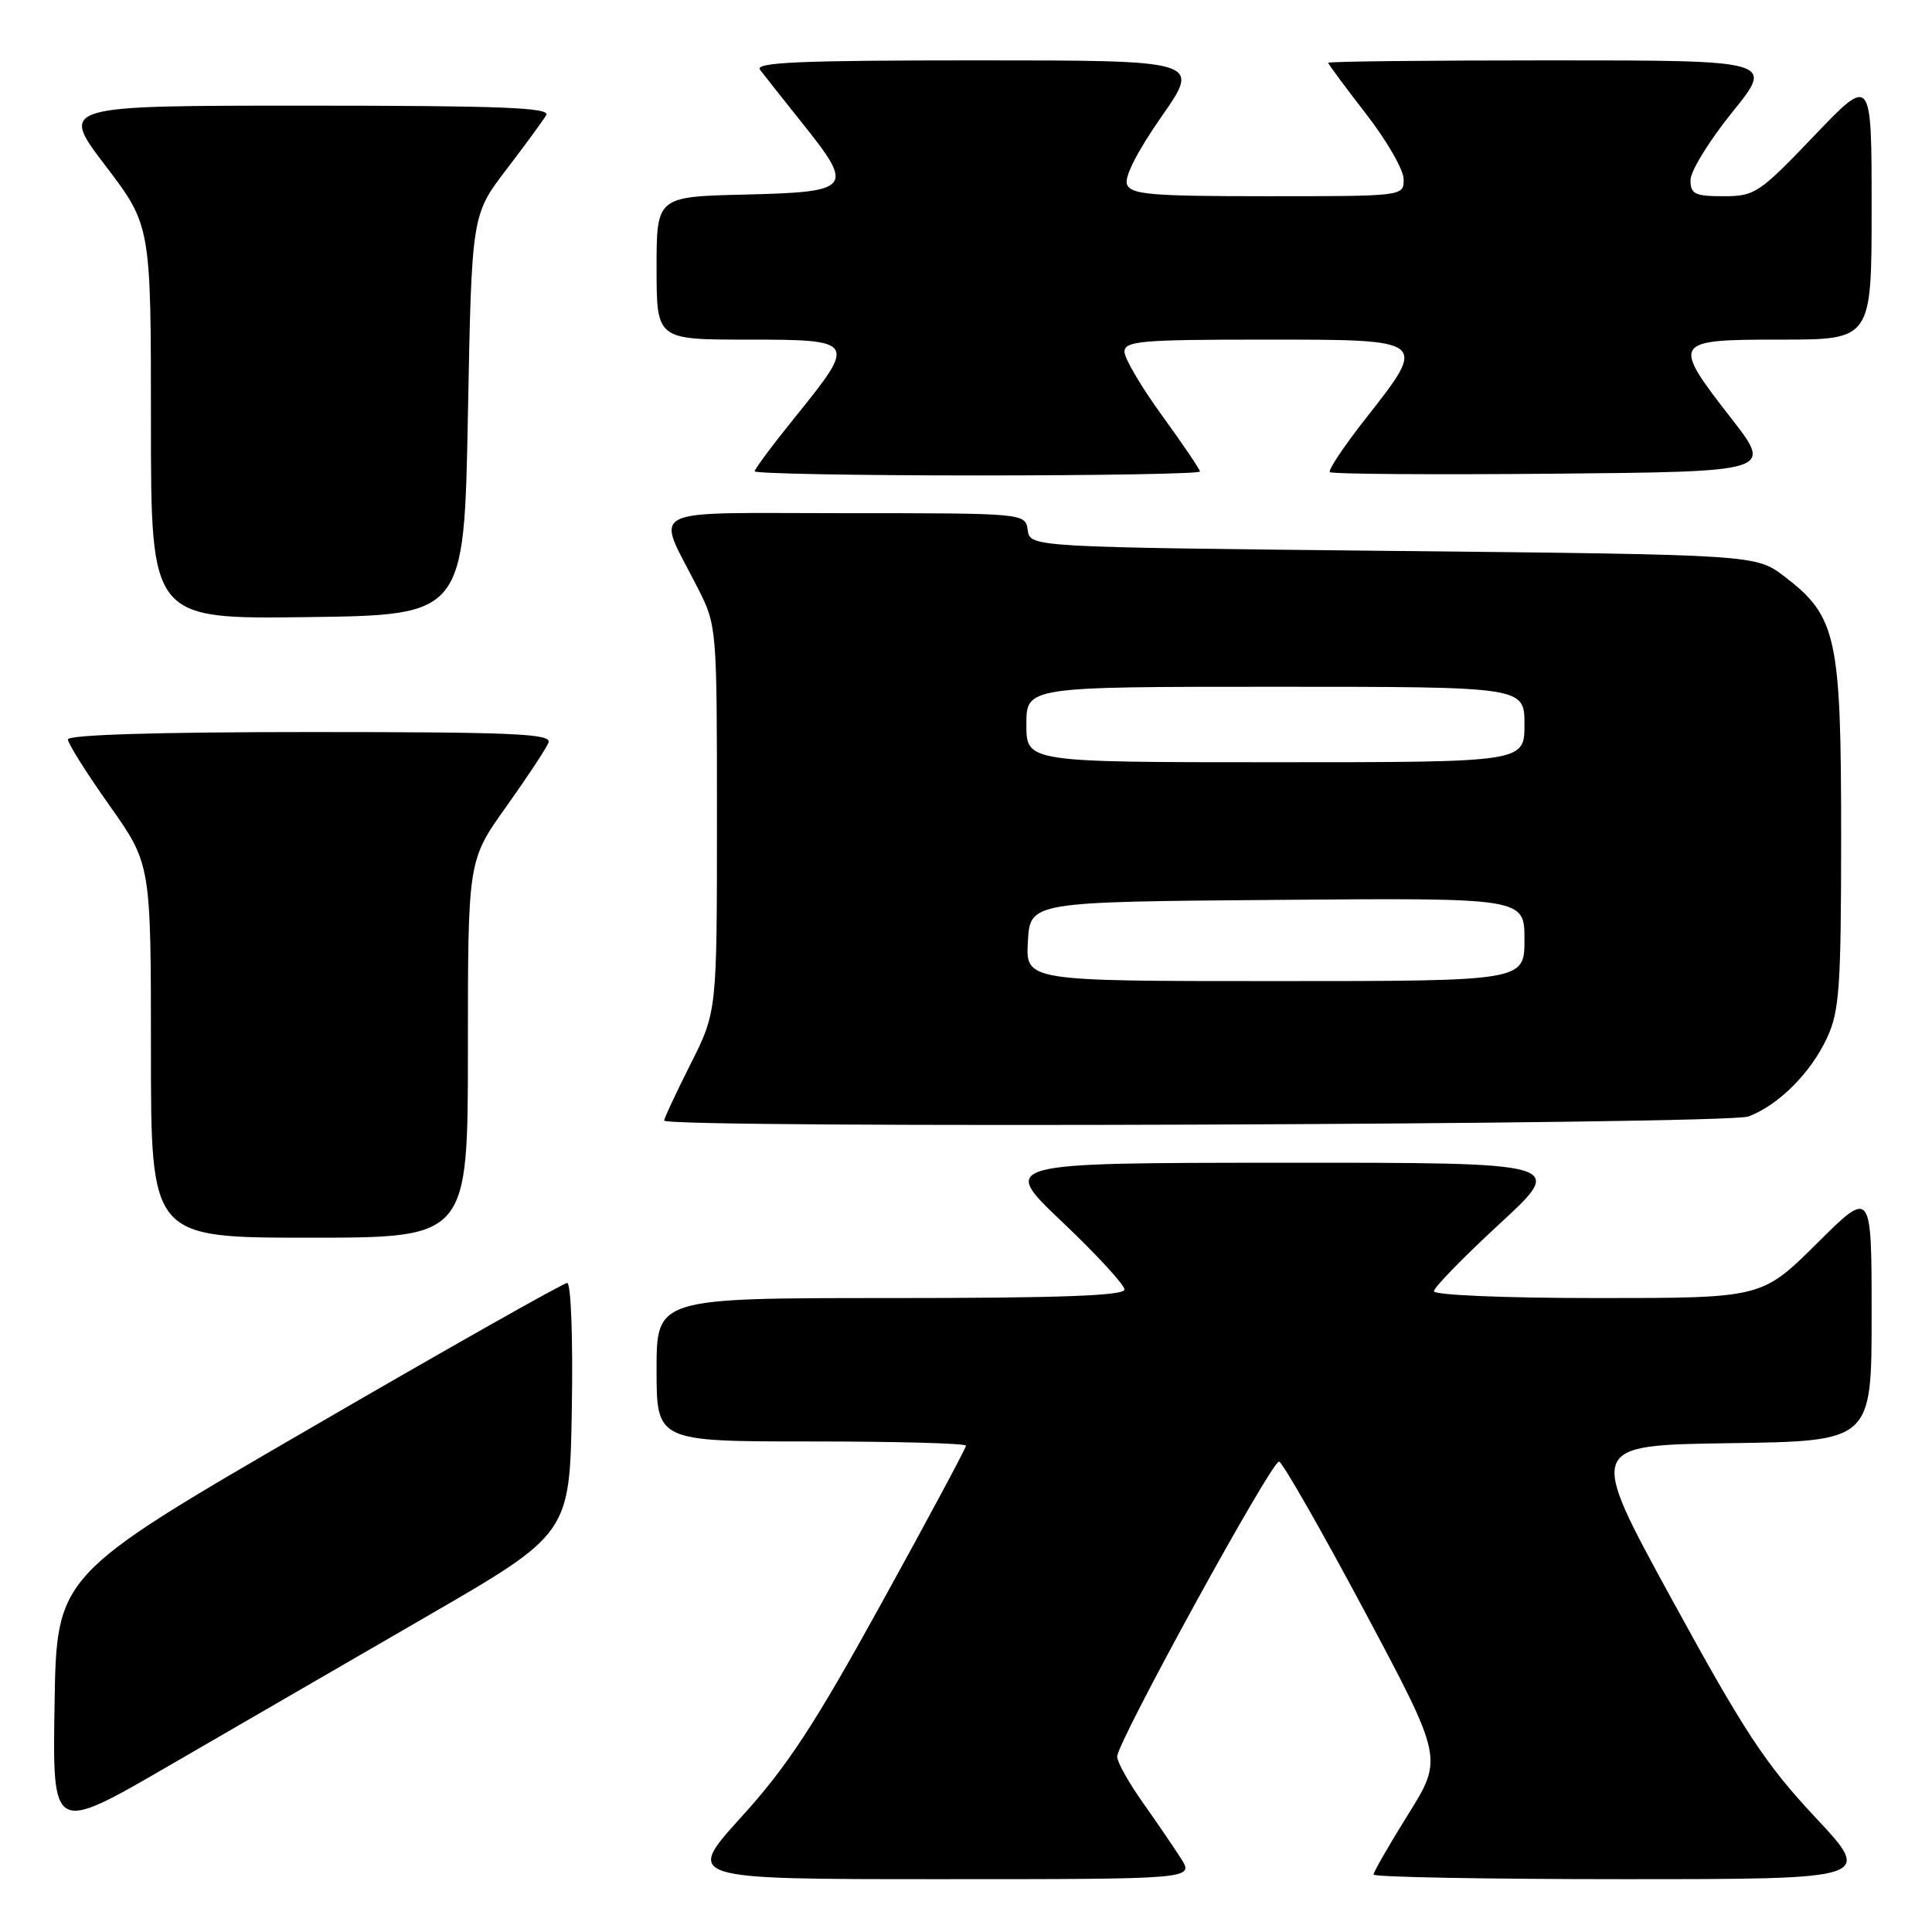<?xml version="1.0" encoding="UTF-8" standalone="no"?>
<!DOCTYPE svg PUBLIC "-//W3C//DTD SVG 1.1//EN" "http://www.w3.org/Graphics/SVG/1.1/DTD/svg11.dtd" >
<svg xmlns="http://www.w3.org/2000/svg" xmlns:xlink="http://www.w3.org/1999/xlink" version="1.1" viewBox="0 0 256 256">
 <g >
 <path fill="currentColor"
d=" M 156.48 246.25 C 155.51 244.74 153.21 241.36 151.36 238.75 C 149.51 236.13 148.01 233.43 148.03 232.75 C 148.07 230.78 168.54 193.48 169.48 193.67 C 169.94 193.76 175.02 202.64 180.77 213.41 C 191.21 232.99 191.21 232.99 186.61 240.38 C 184.07 244.45 182.00 248.05 182.00 248.39 C 182.00 248.72 196.90 249.00 215.10 249.00 C 248.21 249.00 248.21 249.00 240.49 240.75 C 233.92 233.73 231.10 229.43 221.57 212.00 C 210.36 191.50 210.36 191.50 229.18 191.23 C 248.00 190.96 248.00 190.96 248.00 174.25 C 248.00 157.55 248.00 157.55 240.73 164.78 C 233.45 172.00 233.45 172.00 211.73 172.00 C 199.41 172.00 190.00 171.61 190.00 171.09 C 190.00 170.60 193.94 166.56 198.75 162.12 C 207.50 154.05 207.50 154.05 170.00 154.07 C 132.50 154.09 132.50 154.09 140.75 161.91 C 145.29 166.22 149.00 170.25 149.00 170.87 C 149.00 171.69 140.41 172.00 118.00 172.00 C 87.00 172.00 87.00 172.00 87.00 181.50 C 87.00 191.00 87.00 191.00 107.50 191.00 C 118.78 191.00 128.00 191.25 128.00 191.56 C 128.00 191.87 123.00 201.20 116.89 212.28 C 107.93 228.54 104.33 234.04 98.27 240.72 C 90.75 249.00 90.75 249.00 124.49 249.00 C 158.23 249.00 158.23 249.00 156.48 246.25 Z  M 56.50 214.21 C 75.50 203.22 75.50 203.22 75.77 186.61 C 75.93 177.26 75.66 170.00 75.15 170.00 C 74.66 170.00 59.23 178.72 40.88 189.38 C 7.50 208.75 7.50 208.75 7.23 225.84 C 6.95 242.92 6.95 242.92 22.23 234.06 C 30.63 229.19 46.05 220.26 56.50 214.21 Z  M 62.00 139.00 C 62.00 114.01 62.00 114.01 67.07 106.90 C 69.86 102.99 72.38 99.17 72.68 98.40 C 73.13 97.22 68.18 97.00 41.11 97.00 C 20.80 97.00 9.00 97.36 9.00 97.98 C 9.00 98.52 11.48 102.45 14.50 106.72 C 20.00 114.49 20.00 114.49 20.00 139.24 C 20.00 164.00 20.00 164.00 41.00 164.00 C 62.00 164.00 62.00 164.00 62.00 139.00 Z  M 231.68 147.94 C 235.69 146.42 239.95 142.16 242.10 137.50 C 243.74 133.97 243.96 130.78 243.96 110.50 C 243.96 84.38 243.36 81.66 236.44 76.38 C 232.66 73.50 232.66 73.50 184.58 73.00 C 136.50 72.50 136.50 72.50 136.18 70.25 C 135.86 68.00 135.86 68.00 111.96 68.00 C 84.80 68.00 86.89 66.94 92.45 77.90 C 94.99 82.90 95.00 83.08 95.00 108.49 C 95.00 134.05 95.00 134.05 91.50 141.00 C 89.58 144.82 88.00 148.19 88.00 148.48 C 88.00 149.55 228.81 149.02 231.68 147.94 Z  M 62.00 55.00 C 62.50 28.49 62.50 28.49 67.07 22.50 C 69.59 19.20 71.98 15.94 72.38 15.25 C 72.96 14.26 66.32 14.00 40.51 14.00 C 7.91 14.00 7.91 14.00 13.96 21.94 C 20.00 29.88 20.00 29.88 20.00 55.96 C 20.00 82.04 20.00 82.04 40.75 81.77 C 61.50 81.50 61.50 81.50 62.00 55.00 Z  M 159.00 62.48 C 159.00 62.20 156.75 58.88 154.00 55.09 C 151.25 51.31 149.00 47.50 149.00 46.61 C 149.00 45.19 151.16 45.00 167.50 45.00 C 189.35 45.00 189.24 44.91 180.88 55.56 C 178.06 59.15 175.96 62.30 176.22 62.56 C 176.48 62.82 189.79 62.91 205.79 62.77 C 234.89 62.50 234.89 62.50 229.45 55.50 C 221.43 45.18 221.54 45.00 236.00 45.00 C 248.00 45.00 248.00 45.00 248.00 27.51 C 248.00 10.02 248.00 10.02 240.37 18.01 C 233.11 25.61 232.52 26.00 228.37 26.00 C 224.57 26.00 224.00 25.72 224.00 23.86 C 224.00 22.68 226.49 18.63 229.54 14.86 C 235.09 8.00 235.09 8.00 205.54 8.00 C 189.29 8.00 176.00 8.14 176.00 8.32 C 176.00 8.50 178.25 11.53 180.99 15.07 C 183.74 18.61 185.99 22.51 185.99 23.75 C 186.00 26.00 186.00 26.00 167.97 26.00 C 152.50 26.00 149.85 25.78 149.33 24.43 C 148.96 23.46 150.72 20.01 153.92 15.43 C 159.11 8.00 159.11 8.00 129.43 8.00 C 105.85 8.00 99.95 8.26 100.71 9.25 C 101.23 9.94 103.78 13.15 106.37 16.40 C 113.24 24.98 112.86 25.44 98.74 25.78 C 87.00 26.06 87.00 26.06 87.00 35.53 C 87.00 45.00 87.00 45.00 99.00 45.00 C 113.42 45.00 113.52 45.16 105.50 55.09 C 102.47 58.83 100.00 62.14 100.00 62.45 C 100.00 62.75 113.28 63.00 129.50 63.00 C 145.72 63.00 159.00 62.77 159.00 62.48 Z  M 136.20 124.75 C 136.50 119.50 136.50 119.50 169.25 119.24 C 202.00 118.97 202.00 118.97 202.00 124.49 C 202.00 130.00 202.00 130.00 168.95 130.00 C 135.90 130.00 135.90 130.00 136.20 124.75 Z  M 136.00 96.00 C 136.00 91.00 136.00 91.00 169.00 91.00 C 202.00 91.00 202.00 91.00 202.00 96.00 C 202.00 101.00 202.00 101.00 169.00 101.00 C 136.00 101.00 136.00 101.00 136.00 96.00 Z "/>
</g>
</svg>